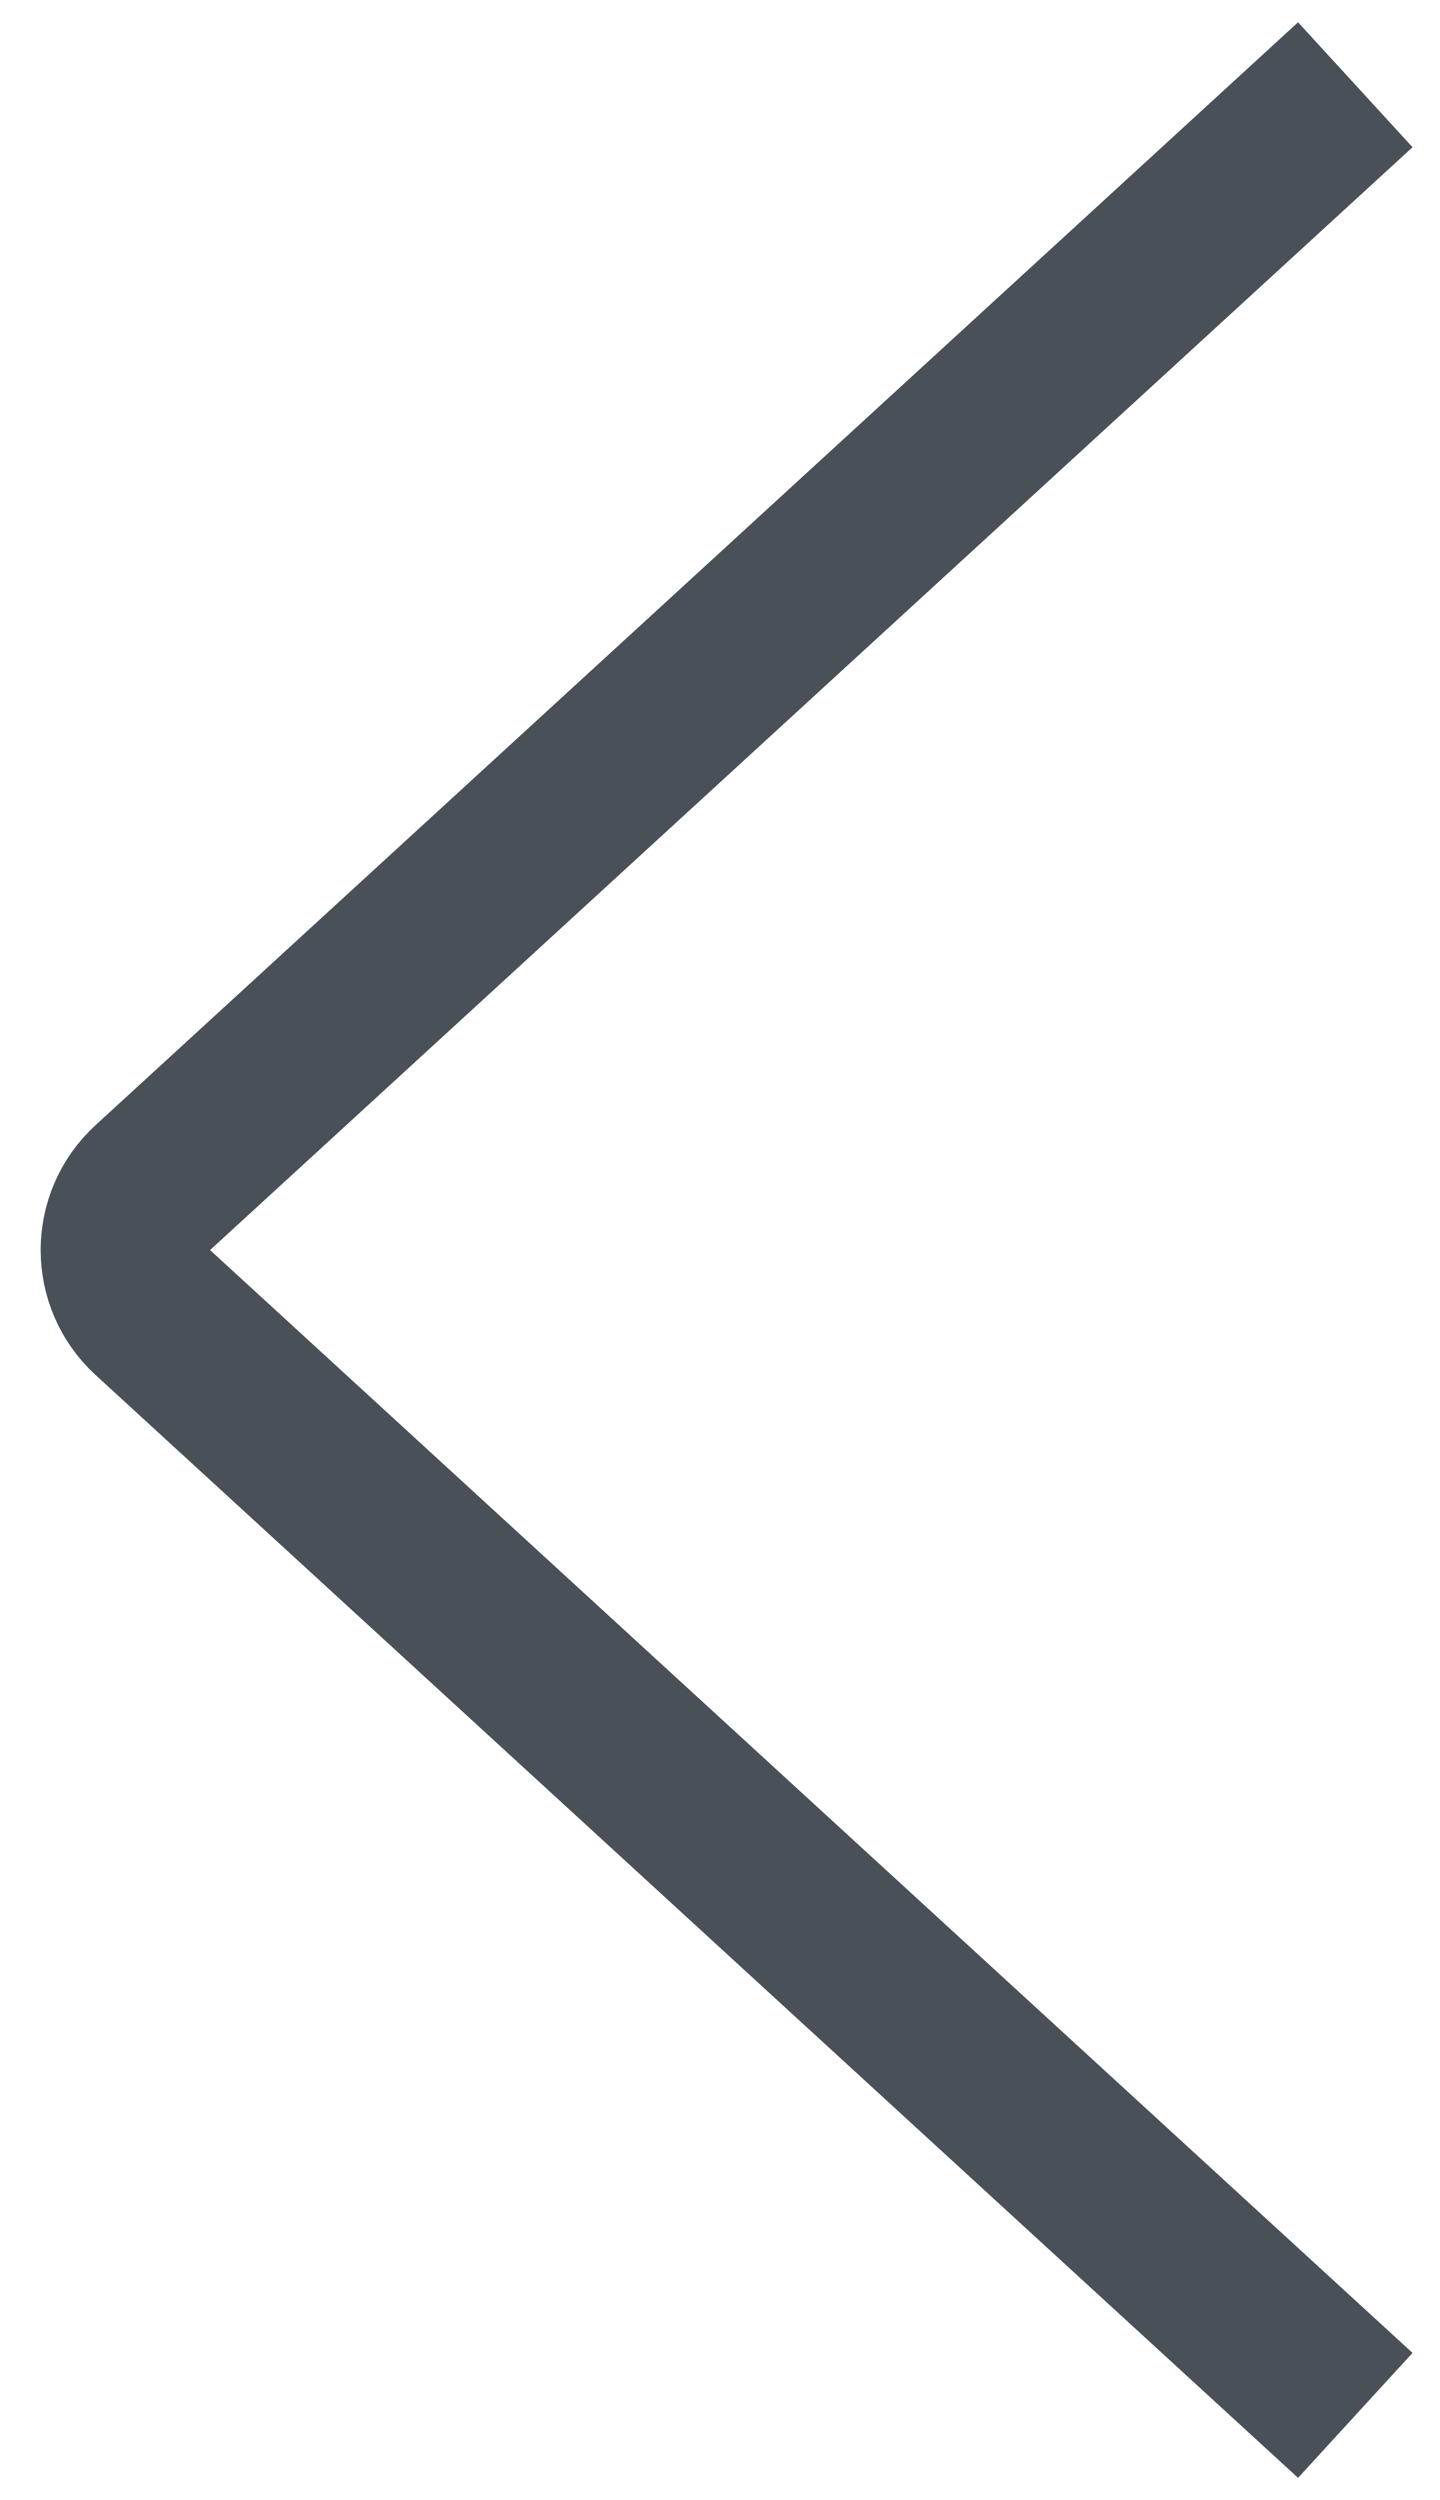 <svg width="34" height="59" viewBox="0 0 34 59" fill="none" xmlns="http://www.w3.org/2000/svg">
<path d="M32 2L3.608 28.026C2.744 28.818 2.744 30.182 3.608 30.974L32 57" stroke="#495057" stroke-width="4"/>
</svg>
